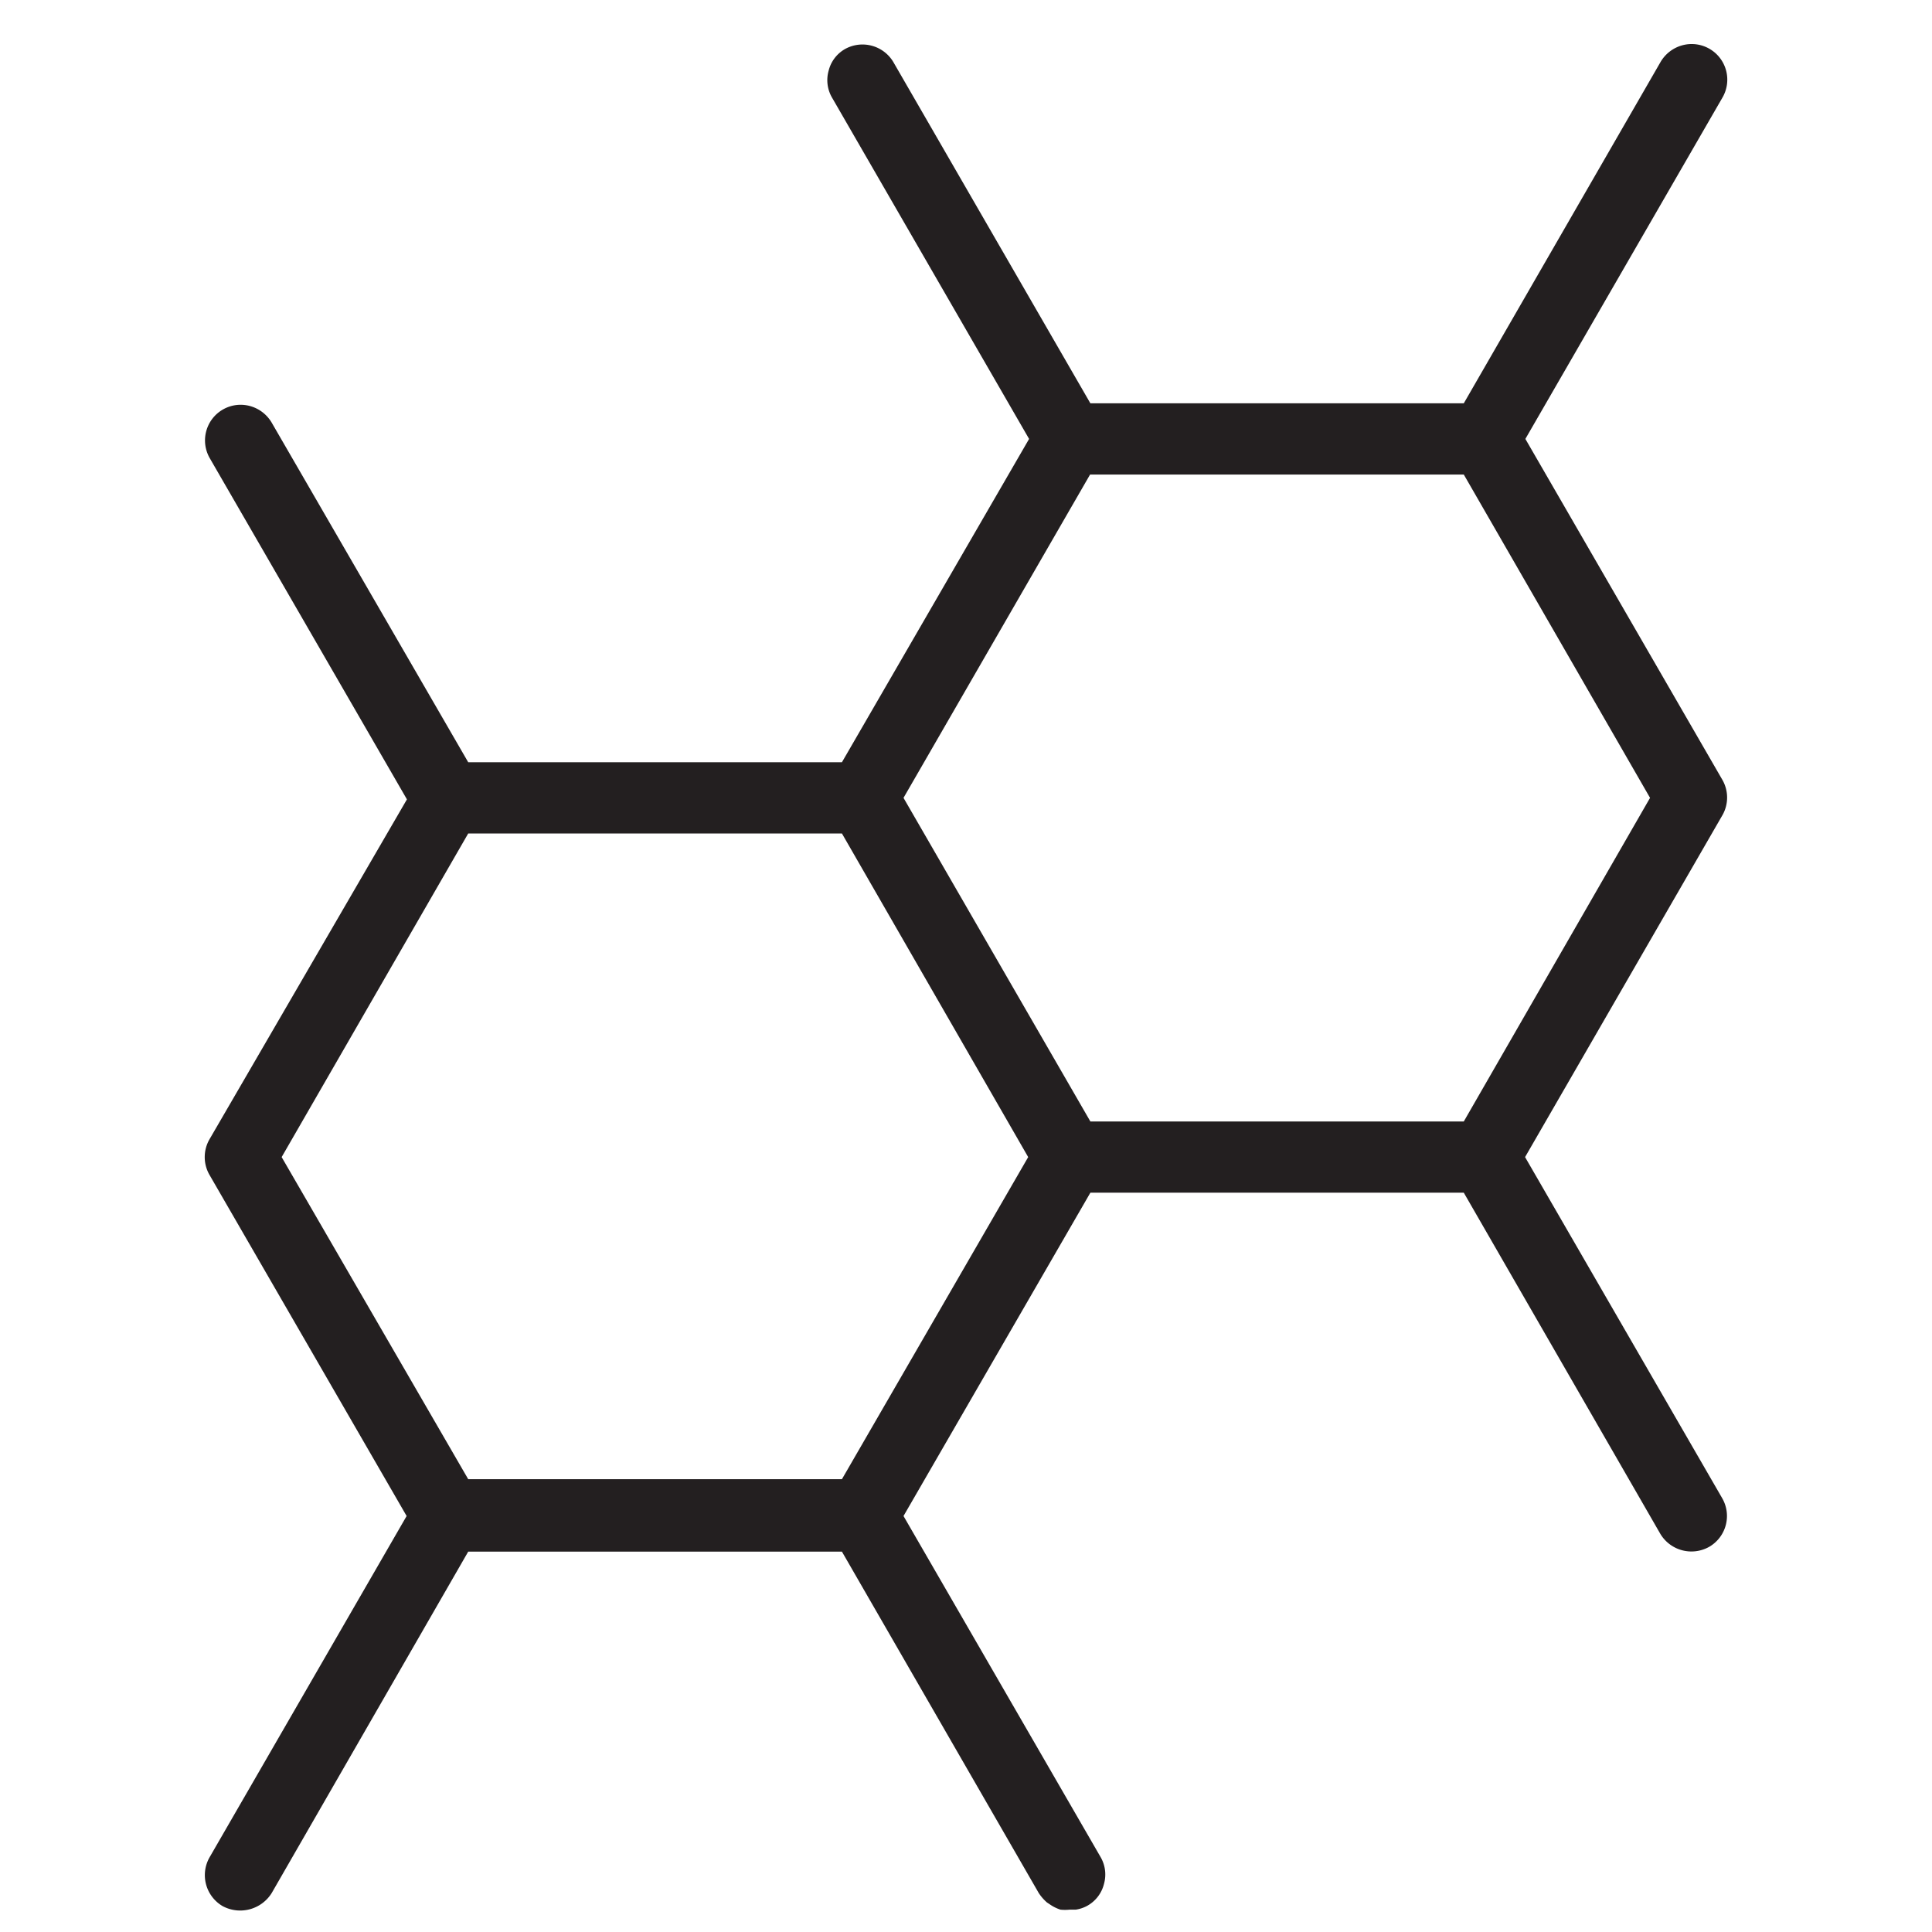 <svg id="Layer_1" data-name="Layer 1" xmlns="http://www.w3.org/2000/svg" viewBox="0 0 64 64"><defs><style>.cls-1{fill:#231f20;}</style></defs><title>Component_Icons</title><path class="cls-1" d="M57.06,25.84l-6.53-11.3L57.06,3.23A1.18,1.18,0,0,0,55.73,1.5a1.2,1.2,0,0,0-.72.55L48.49,13.36H36.12L29.59,2.05A1.19,1.19,0,0,0,28,1.62a1.14,1.14,0,0,0-.55.72,1.15,1.15,0,0,0,.11.89l6.53,11.31L27.89,25.25H15.51L9,14a1.2,1.2,0,0,0-.72-.55,1.18,1.18,0,0,0-1.33,1.73l6.53,11.3L6.94,37.74a1.18,1.18,0,0,0,0,1.18l6.53,11.3L6.94,61.53a1.19,1.19,0,0,0,.43,1.61A1.23,1.23,0,0,0,9,62.71L15.51,51.4H27.89l6.52,11.31a1.54,1.54,0,0,0,.27.31l.09.06a1.35,1.35,0,0,0,.36.18,1.54,1.54,0,0,0,.3,0l.11,0h.09a1.12,1.12,0,0,0,.39-.13,1.14,1.14,0,0,0,.55-.72,1.15,1.15,0,0,0-.11-.89L29.93,50.22l6.19-10.71H48.49L55,50.81a1.2,1.2,0,0,0,1.62.43,1.18,1.18,0,0,0,.43-1.61l-6.53-11.3L57.06,27A1.18,1.18,0,0,0,57.06,25.84Zm-23,12.49L27.89,49H15.51L9.33,38.33l6.18-10.72H27.89Zm20.6-11.9L48.49,37.15H36.12L29.93,26.43l6.18-10.71H48.49Z"/></svg>
